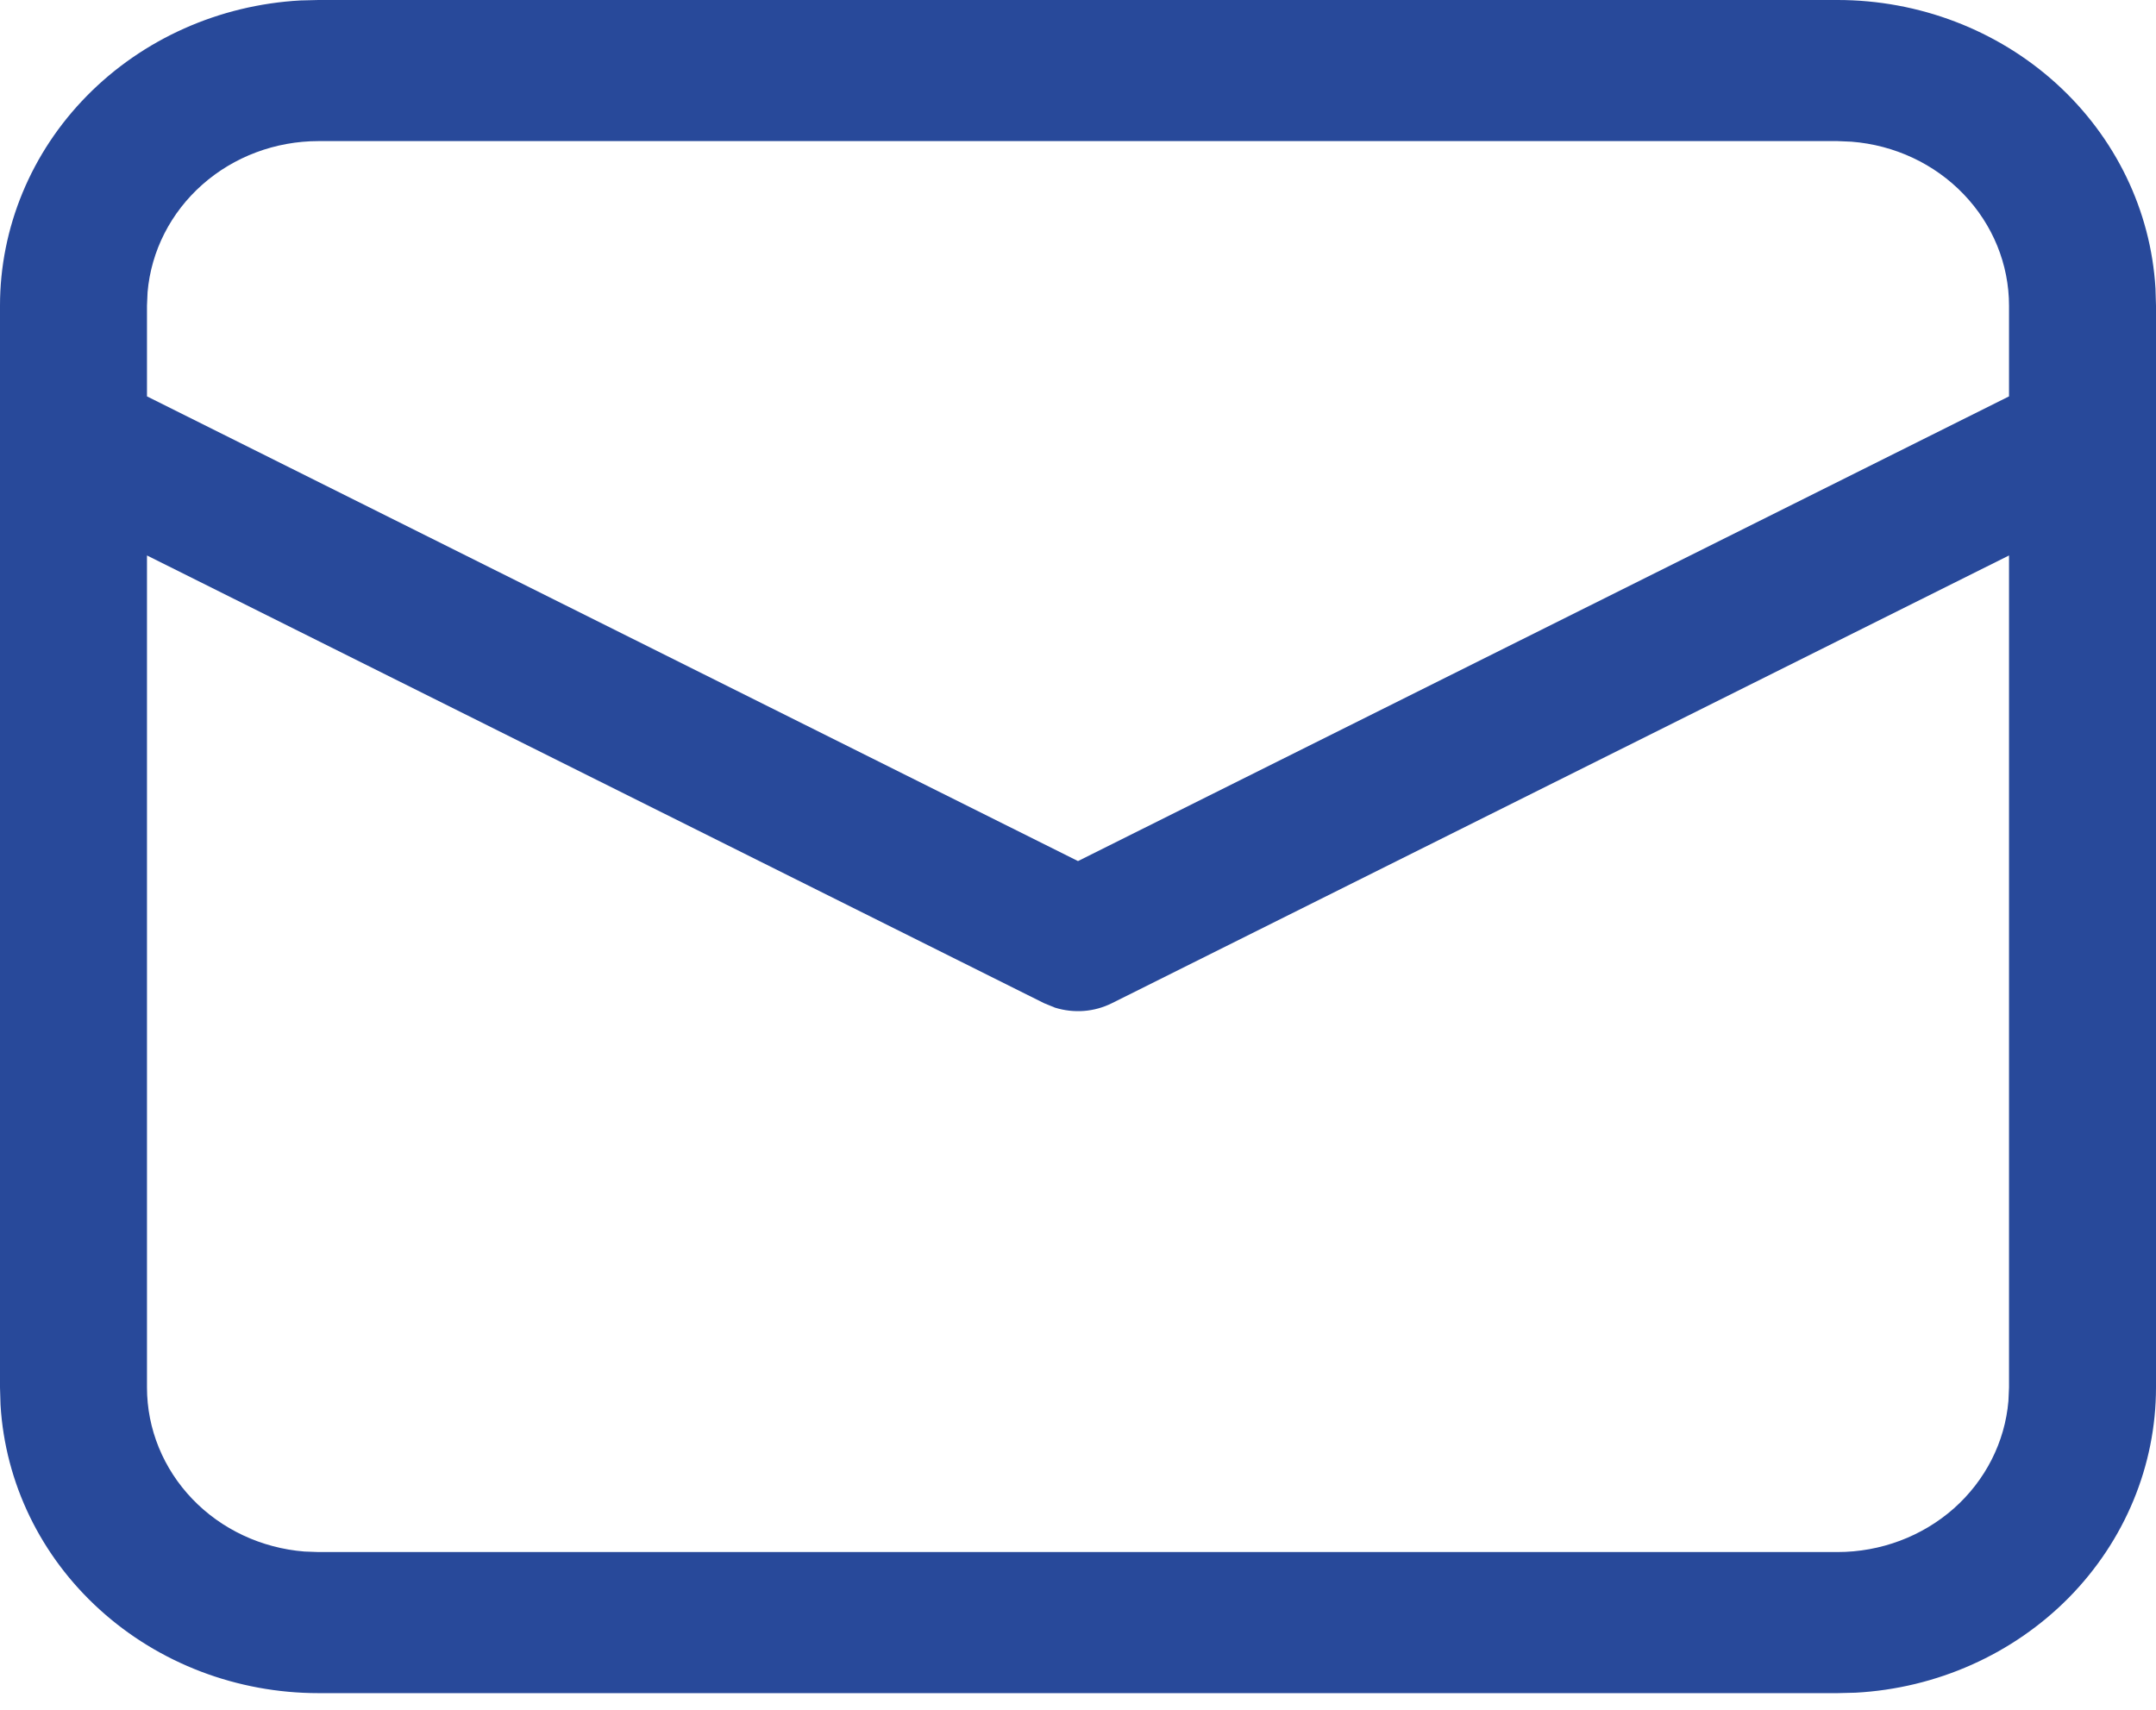 <svg width="29" height="23" viewBox="0 0 29 23" fill="none" xmlns="http://www.w3.org/2000/svg">
<path d="M4.284 8.82611e-09H24.716C25.81 -6.8768e-05 26.863 0.402 27.658 1.123C28.454 1.845 28.931 2.831 28.993 3.88L29 4.112V18.664C29 19.714 28.581 20.725 27.83 21.489C27.078 22.252 26.051 22.711 24.959 22.77L24.716 22.776H4.284C3.19 22.776 2.137 22.375 1.342 21.653C0.546 20.932 0.069 19.946 0.007 18.897L9.19456e-09 18.664V4.112C-7.16389e-05 3.062 0.419 2.051 1.17 1.288C1.922 0.524 2.949 0.066 4.042 0.006L4.284 8.82611e-09H24.716H4.284ZM27.023 7.472L14.956 13.495C14.839 13.553 14.711 13.589 14.58 13.599C14.449 13.609 14.317 13.594 14.191 13.555L14.044 13.495L1.977 7.472V18.664C1.977 19.22 2.195 19.755 2.587 20.164C2.979 20.573 3.517 20.825 4.094 20.871L4.284 20.878H24.716C25.295 20.878 25.853 20.669 26.279 20.293C26.705 19.916 26.968 19.399 27.015 18.845L27.023 18.664V7.472ZM24.716 1.898H4.284C3.705 1.898 3.147 2.107 2.722 2.483C2.296 2.86 2.033 3.376 1.985 3.93L1.977 4.112V5.332L14.5 11.583L27.023 5.332V4.112C27.023 3.556 26.805 3.021 26.412 2.612C26.02 2.203 25.482 1.951 24.904 1.906L24.716 1.898Z" fill="#28499A"/>
</svg>
